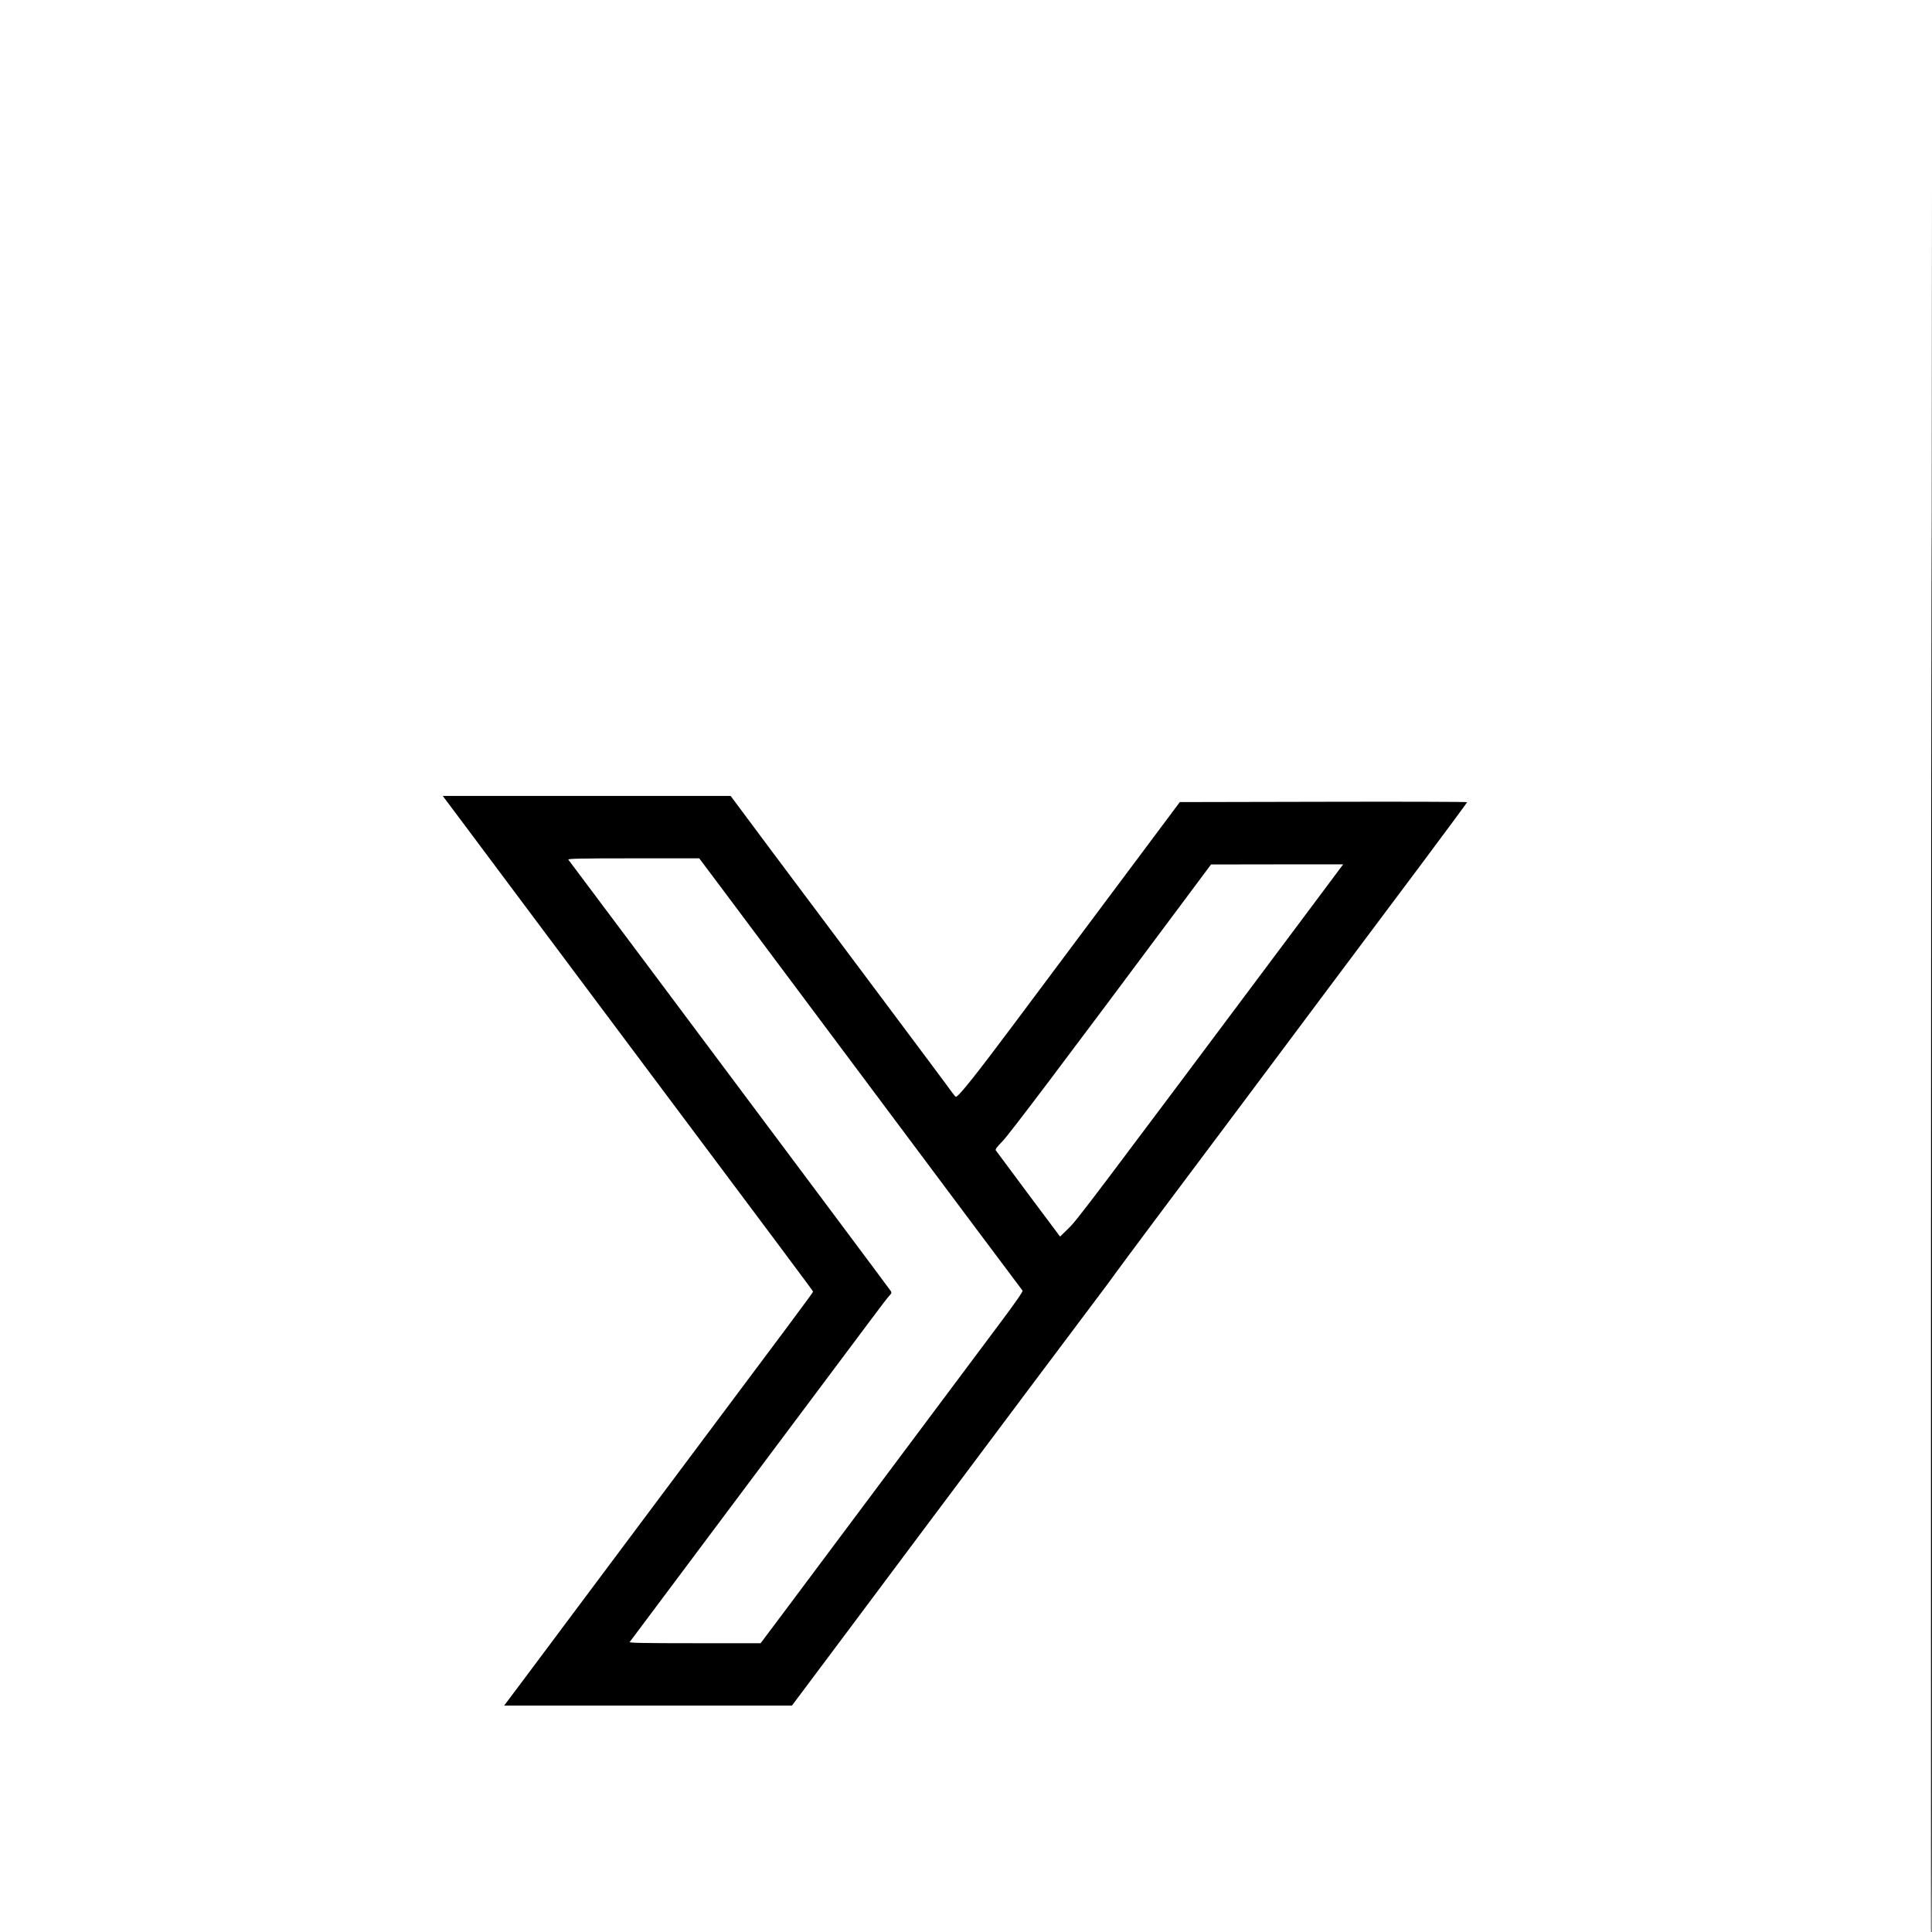 <?xml version="1.0" encoding="utf-8"?>
<!DOCTYPE svg PUBLIC "-//W3C//DTD SVG 1.0//EN" "http://www.w3.org/TR/2001/REC-SVG-20010904/DTD/svg10.dtd">
<svg version="1.0" xmlns="http://www.w3.org/2000/svg" width="1920px" height="1920px" viewBox="0 0 1920 1920" preserveAspectRatio="xMidYMid meet">
 <rect x="0" y="0" width="1920" height="1920" fill="#808080" stroke="none"/>
 <g fill="#000000">
  <path d="M1917 1208 c0 -632.2 0.2 -712 1.5 -712 1.3 0 1.5 79.8 1.5 712 0 632.2 -0.2 712 -1.5 712 -1.3 0 -1.5 -79.8 -1.5 -712z"/>
  <path d="M498 1695 c0 -3 0.3 -3.4 148.1 -201 73.2 -97.8 148.2 -198.1 152.7 -204.3 2.6 -3.4 4 -6.2 3.5 -7 -0.9 -1.5 -40.9 -55.1 -117.3 -157.2 -259.5 -346.8 -248 -331.3 -248 -334.5 l0 -3 146 0 146.1 0 42.7 57.3 c23.6 31.4 72.3 96.6 108.3 144.7 36 48.1 66.5 89 67.8 90.8 l2.4 3.4 4 -3.9 c3.8 -3.6 24 -30.4 155.7 -206.6 l59.5 -79.6 140.5 -0.1 c77.3 0 142.9 -0.3 145.8 -0.6 l5.2 -0.7 0 4.1 c0 3.9 -2.7 7.7 -43.7 62.6 -24.1 32.1 -64.6 86.2 -90 120.2 -25.5 34.1 -66.9 89.4 -92 123.1 -25.2 33.6 -62.7 83.7 -83.3 111.2 -20.6 27.6 -39 52.3 -40.8 54.9 -1.8 2.6 -5.2 7.2 -7.5 10.3 -2.3 3.1 -37.1 49.5 -77.3 103 -40.1 53.6 -85.6 114.3 -101 134.9 -15.4 20.6 -52.2 69.8 -81.7 109.3 l-53.7 71.7 -146 0 -146 0 0 -3z m282.8 -102.2 c15.3 -20.5 48.5 -65 73.8 -98.8 123 -164.5 153.1 -204.7 155 -207.5 l2.1 -3 -34.1 -45.6 c-18.8 -25 -51.2 -68.4 -72.2 -96.5 -21 -28 -67 -89.6 -102.4 -136.9 -35.4 -47.3 -74.9 -100.1 -87.7 -117.2 l-23.4 -31.3 -59.9 0 c-33 0 -60 0.2 -60 0.5 0 0.2 35.4 47.8 78.8 105.7 43.3 57.9 100.8 134.8 127.7 170.8 27 36 62.8 84 79.7 106.5 28.1 37.4 30.7 41.3 30.8 44.9 0 2.9 -0.7 4.7 -2.4 6.5 -1.4 1.5 -8.7 11 -16.3 21.2 -7.6 10.2 -31.8 42.6 -53.9 72 -84.2 112.2 -183.4 245 -183.4 245.4 0 0.3 27 0.5 60 0.5 l59.9 0 27.9 -37.2z m281.4 -378.5 c4.7 -4.8 27 -33.7 58.4 -75.8 27.9 -37.4 73.5 -98.4 101.3 -135.5 27.7 -37.1 62.4 -83.5 76.9 -103 14.6 -19.5 26.9 -36.1 27.5 -36.7 0.7 -1 -11.3 -1.3 -59.4 -1.3 l-60.4 0.1 -25.5 34.2 c-112.9 151.5 -175.2 234.2 -180.5 239.7 l-6.4 6.5 29.7 39.7 c16.3 21.9 29.9 39.8 30.2 39.8 0.3 0 4 -3.5 8.2 -7.7z"/>
 </g>
 <g fill="#ffffff">
  <path d="M0 960 l0 -960 960.2 0 960.1 0 -0.6 373.7 c-0.4 205.5 -0.7 637.5 -0.7 960 l0 586.3 -959.5 0 -959.5 0 0 -960z m840.7 663.3 c29.5 -39.5 66.3 -88.7 81.7 -109.3 15.4 -20.6 60.9 -81.3 101 -134.9 40.2 -53.5 75 -99.9 77.3 -103 2.3 -3.1 5.7 -7.7 7.5 -10.3 1.8 -2.6 20.2 -27.3 40.8 -54.9 20.6 -27.5 58.1 -77.6 83.3 -111.2 25.1 -33.7 66.5 -89 92 -123.1 25.4 -34 65.9 -88.1 90 -120.2 24 -32.2 43.7 -58.8 43.7 -59.2 0 -0.4 -64.2 -0.6 -142.7 -0.4 l-142.8 0.3 -59.5 79.6 c-32.7 43.8 -79.7 106.6 -104.4 139.7 -38.4 51.4 -56 73.6 -58.7 73.6 -0.3 0 -2.1 -2.1 -4 -4.7 -1.8 -2.7 -32.8 -44.2 -68.8 -92.3 -36 -48.1 -84.7 -113.3 -108.3 -144.7 l-42.7 -57.3 -143.1 0 -143 0 16.3 21.7 c9 12 28.9 38.7 44.3 59.3 15.4 20.6 52.1 69.7 81.5 109 209 279.3 225.9 301.9 225.9 302.6 0 1 -16.4 23 -164.9 221.4 -29.4 39.3 -66.1 88.4 -81.5 109 -15.4 20.6 -35.3 47.3 -44.3 59.3 l-16.3 21.7 143 0 143 0 53.7 -71.7z"/>
  <path d="M625.8 1631.8 c0.5 -0.7 33.9 -45.4 74.3 -99.3 40.3 -53.9 91.3 -122 113.3 -151.4 22.1 -29.4 46.3 -61.8 53.9 -72 7.6 -10.2 15 -19.9 16.5 -21.4 2.2 -2.3 2.4 -3.1 1.5 -4.6 -0.7 -1 -26 -35.1 -56.4 -75.7 -30.4 -40.7 -67 -89.6 -81.4 -108.9 -41.3 -55.4 -181.6 -242.9 -182.7 -244.2 -0.8 -1 12.2 -1.3 64.5 -1.3 l65.6 0 26.4 35.2 c14.5 19.4 49.9 66.8 78.7 105.3 62.8 83.9 110.2 147.4 170.4 228 24.7 33 45.3 60.5 45.8 61.1 0.6 0.8 -7.2 12 -23.3 33.5 -13.4 17.8 -34.7 46.4 -47.4 63.4 -12.7 17.1 -49.4 66.1 -81.5 109 -32.1 42.9 -69.5 93 -83.2 111.3 l-24.9 33.2 -65.5 0 c-52.4 0 -65.4 -0.3 -64.6 -1.2z"/>
  <path d="M1022 1186.8 c-17.3 -23.2 -31.9 -42.8 -32.4 -43.6 -0.6 -1 1.2 -3.5 6.7 -9.1 6.6 -6.7 58.4 -75.3 181.7 -240.8 l25.5 -34.2 65.6 -0.1 65.7 0 -35.7 47.8 c-219.8 293.9 -228.3 305.2 -237.2 313.9 l-8.4 8.2 -31.5 -42.1z"/>
 </g>
</svg>